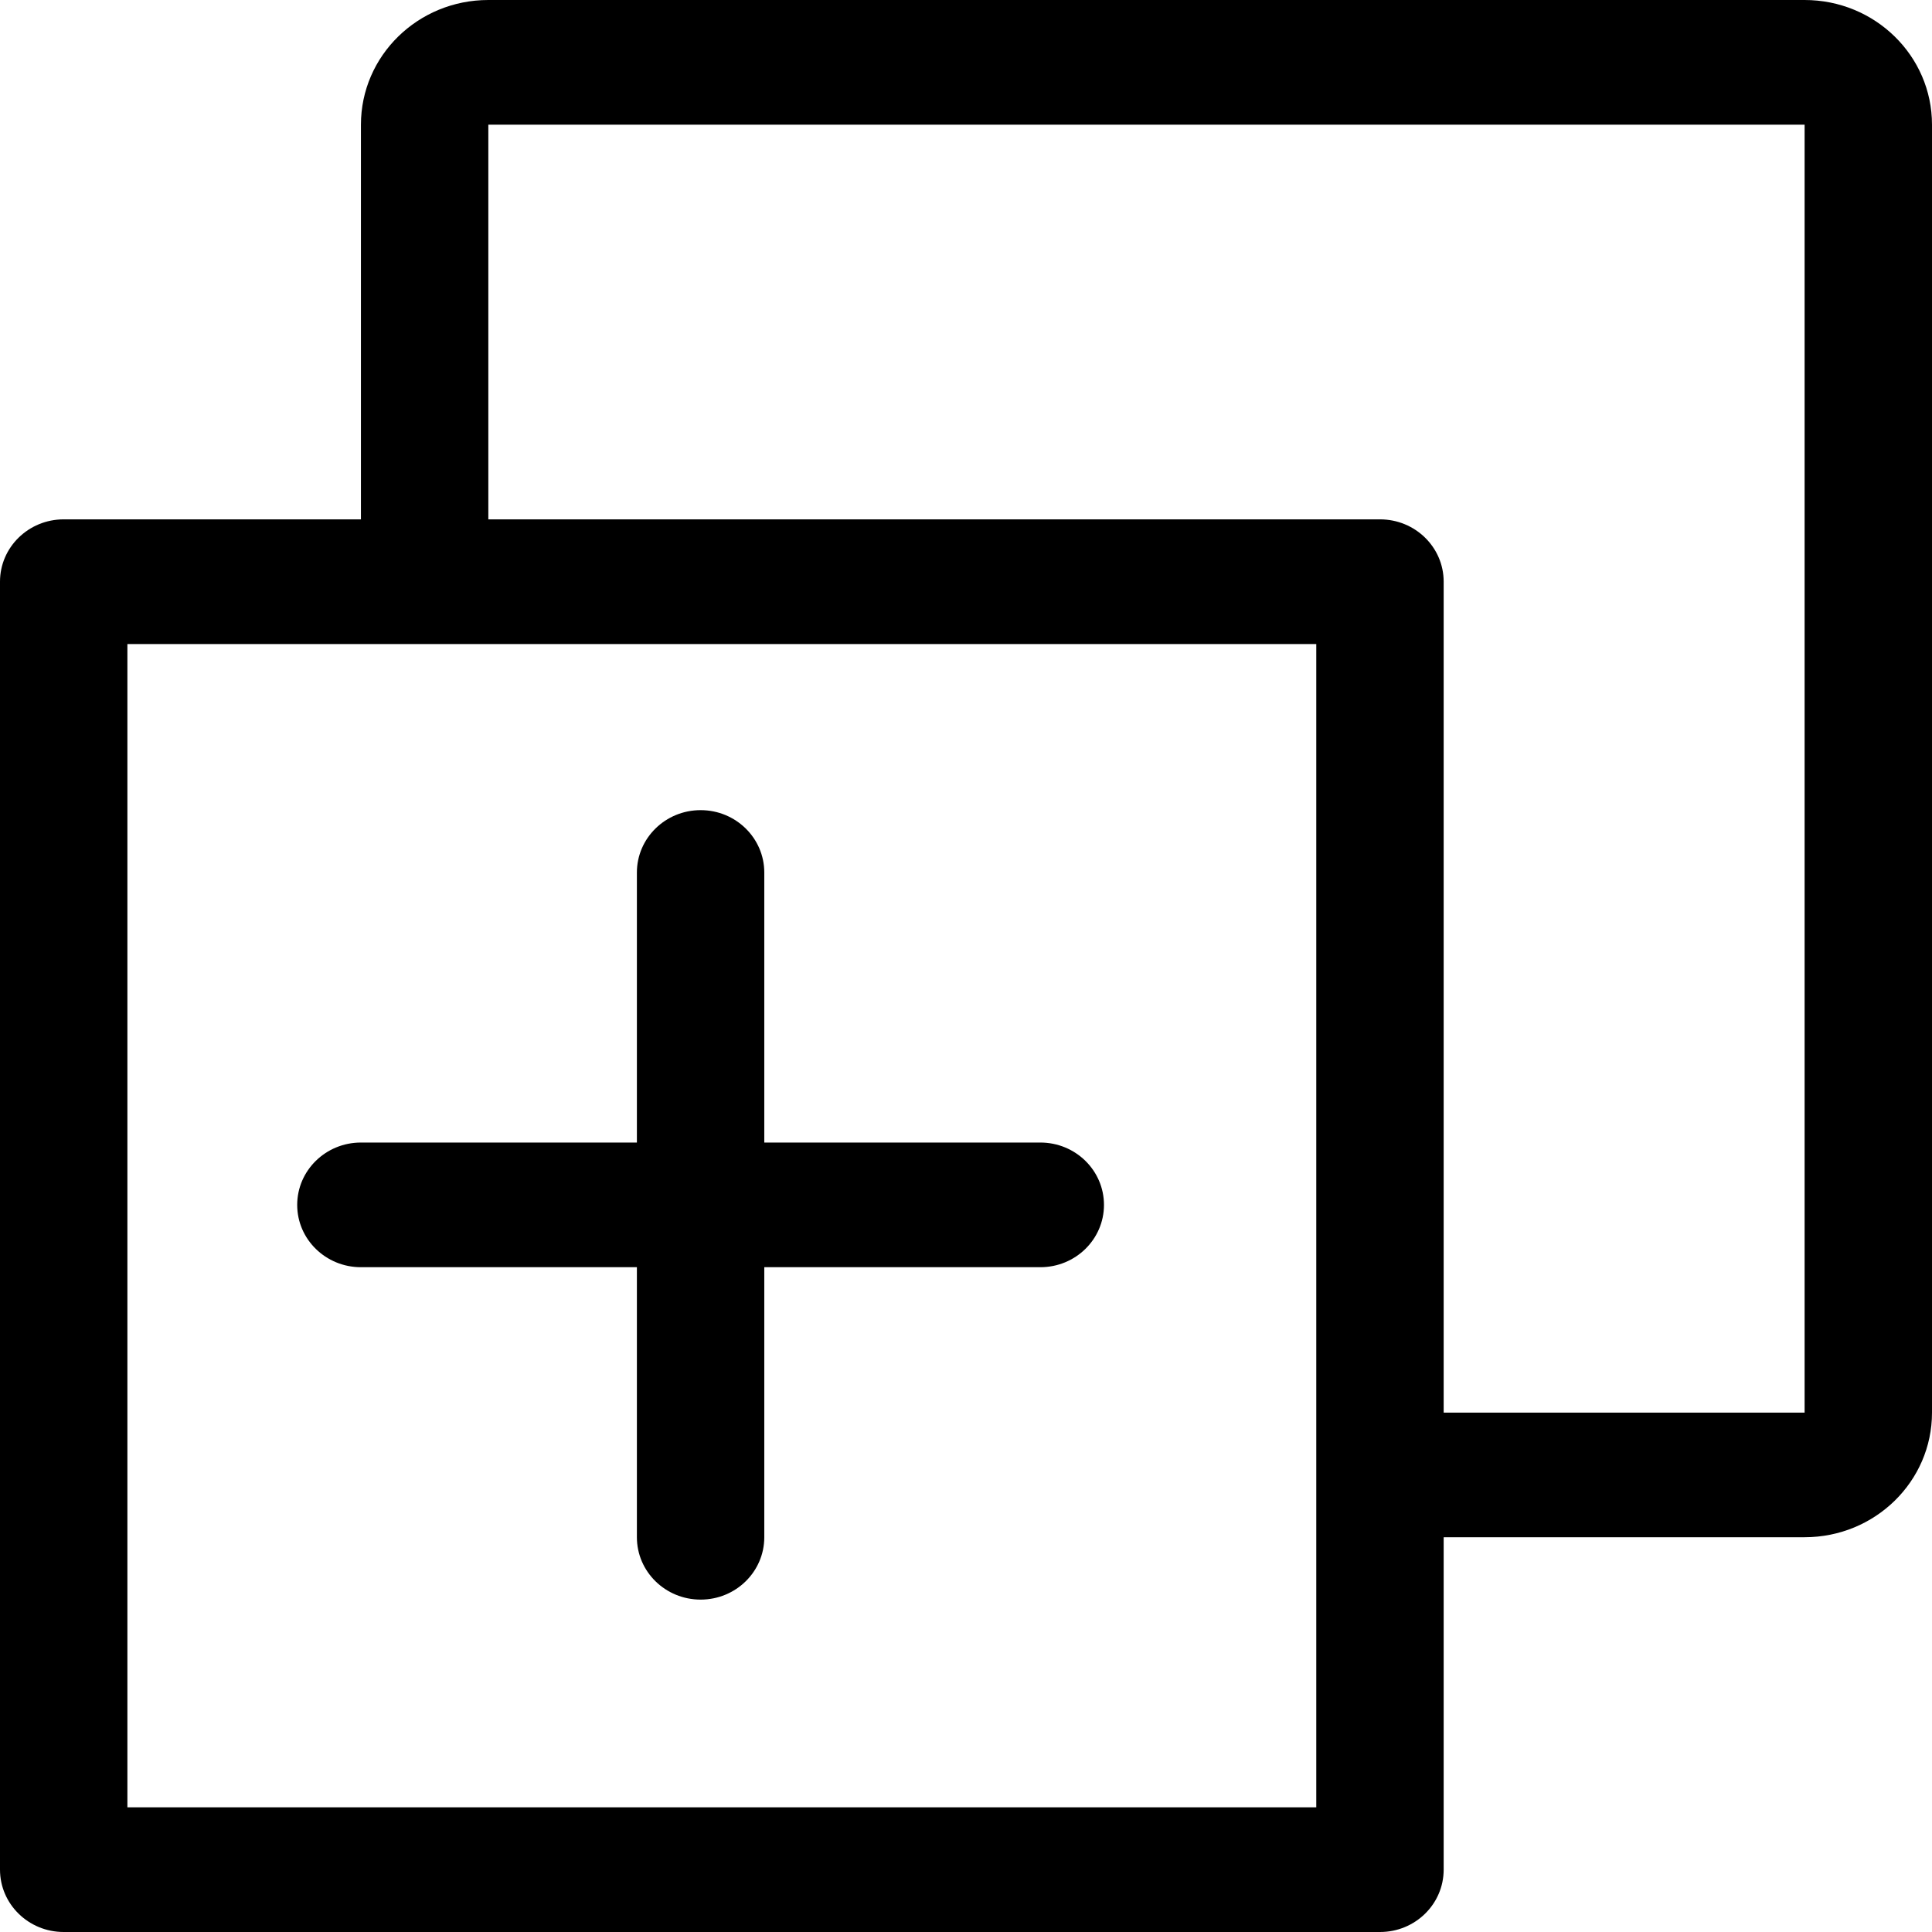 <svg xmlns="http://www.w3.org/2000/svg"
    xmlns:xlink="http://www.w3.org/1999/xlink"  version="1.1" width="24.098" height="24.098" viewBox="0 0 24.098 24.098">
    <g style="mix-blend-mode:passthrough">
        <path d="M4.502,1.555C4.502,0.696,5.213,0,6.091,0L22.509,0C23.387,0,24.098,0.696,24.098,1.555L24.098,17.62C24.098,18.478,23.387,19.174,22.509,19.174L18.007,19.174L18.007,23.32C18.007,23.75,17.652,24.098,17.213,24.098L0.794,24.098C0.356,24.098,0,23.75,0,23.32L0,7.255C0,6.826,0.356,6.478,0.794,6.478L4.502,6.478L4.502,1.555ZM22.509,17.62L18.007,17.62L18.007,7.255C18.007,6.826,17.652,6.478,17.213,6.478L6.091,6.478L6.091,1.555L22.509,1.555L22.509,17.62ZM1.589,8.033L1.589,22.543L16.418,22.543L16.418,8.033L1.589,8.033ZM9.533,10.883C9.533,10.454,9.178,10.105,8.739,10.105C8.3,10.105,7.944,10.454,7.944,10.883L7.944,14.251L4.502,14.251C4.063,14.251,3.707,14.599,3.707,15.029C3.707,15.458,4.063,15.806,4.502,15.806L7.944,15.806L7.944,19.174C7.944,19.604,8.3,19.952,8.739,19.952C9.178,19.952,9.533,19.604,9.533,19.174L9.533,15.806L12.976,15.806C13.415,15.806,13.77,15.458,13.77,15.029C13.77,14.599,13.415,14.251,12.976,14.251L9.533,14.251L9.533,10.883Z" fill-rule="evenodd"  fill-opacity="1"/>
    </g>
</svg>